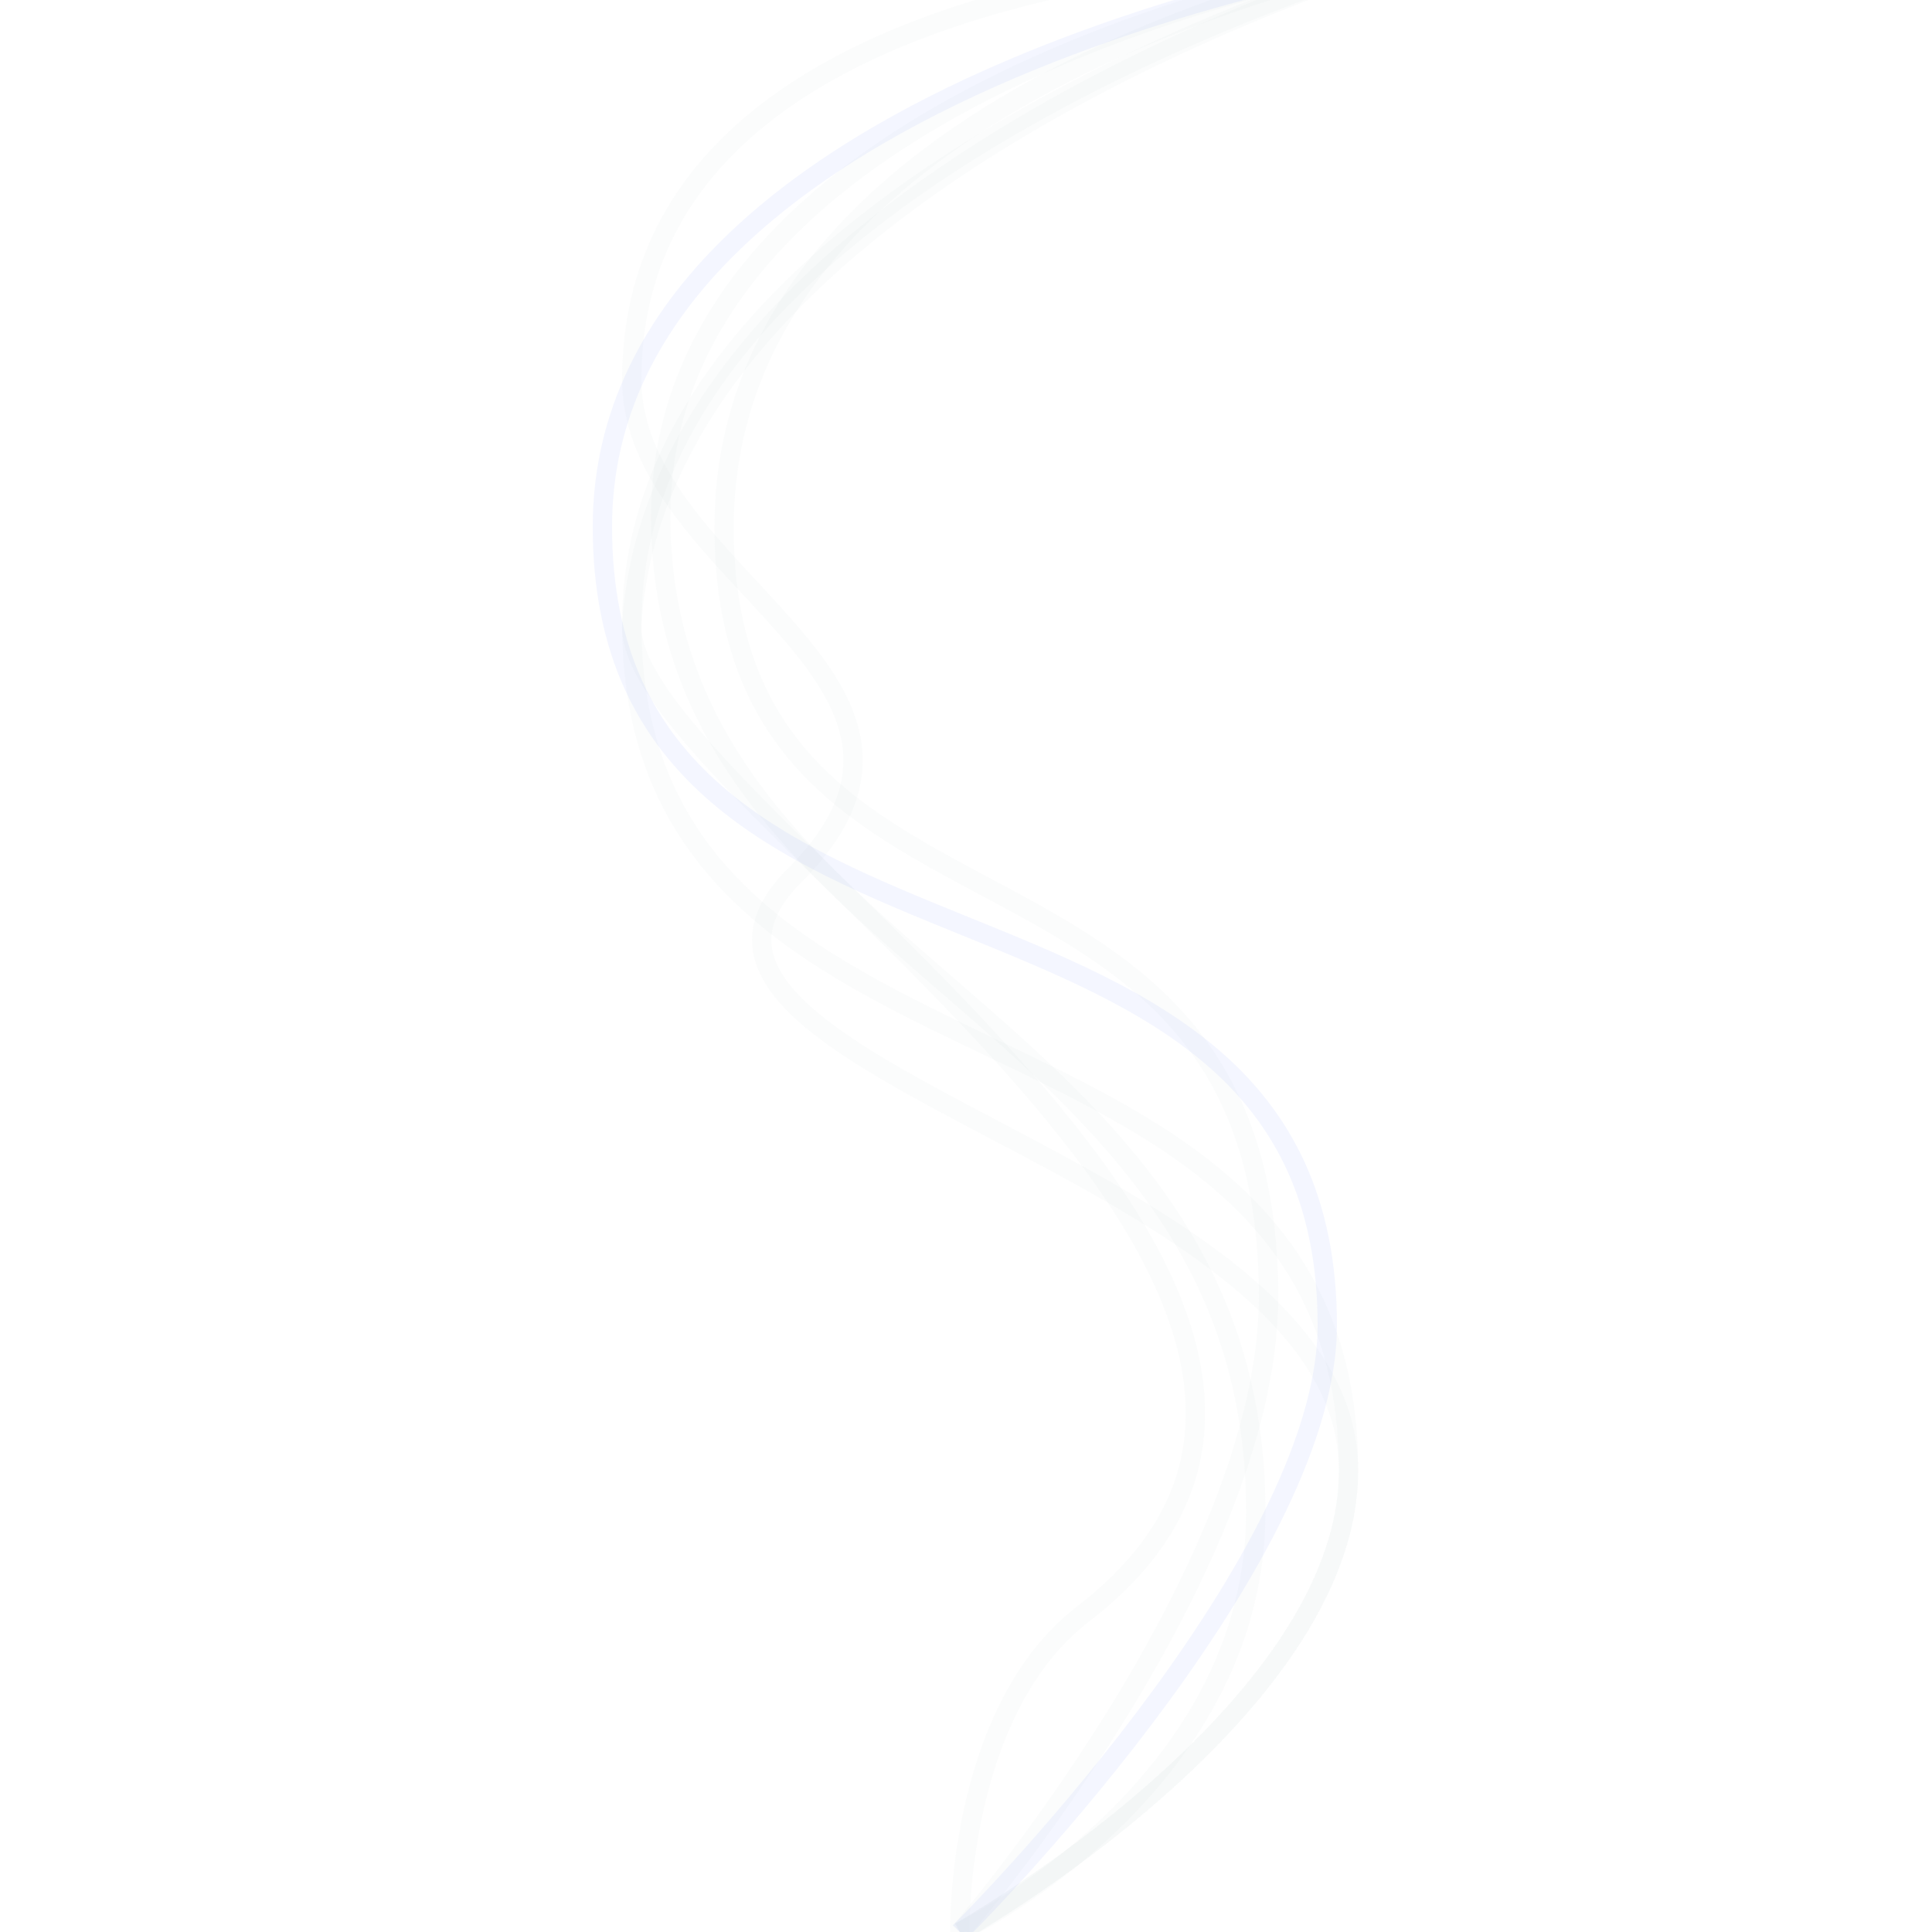 <svg width="100" height="100" viewBox="0 0 1980 5000" xmlns="http://www.w3.org/2000/svg" stroke-linejoin="round">
  <style>
  .a{fill:none;stroke-opacity:0.05;stroke-width:50px;stroke:#274ffc;}
  .b{fill:none;stroke-opacity:0.05;stroke-width:50px;stroke:#B0BEC5;}
  </style>
  <path d="M2154-123c0 0-2029 567-2029 1737 0 1306 1855 886 1855 2192 0 624.6-1006 1194-1006 1194" class="b"/>
  <path d="M2154-123c0 0-1950.9 569.6-2029 1737 -29.6 443 2248 1732.4 1168 2563 -329.7 253.6-319 823-319 823" class="b"/>
  <path d="M2154-123c0 0-2029-65-2029 1105 0 512.9 928.7 776.3 421 1284 -507.7 507.7 1434 746.9 1434 1540 0 624.6-1006 1194-1006 1194" class="b"/>
  <path d="M2154-123c0 0-1954 291-1954 1461 0 1170 1540 1269 1540 2574 0 720-766 1088-766 1088" class="b"/>
  <path d="M2154-123c0 0-1790 318-1790 1488 0 1170 1409 686 1409 1991 0 720-799 1644-799 1644" class="b"/>
  <path d="M2154-123c0 0-2105 316-2105 1486 0 1306 1876 761 1876 2067 0 624.6-951 1570-951 1570" class="a"/>
</svg>
